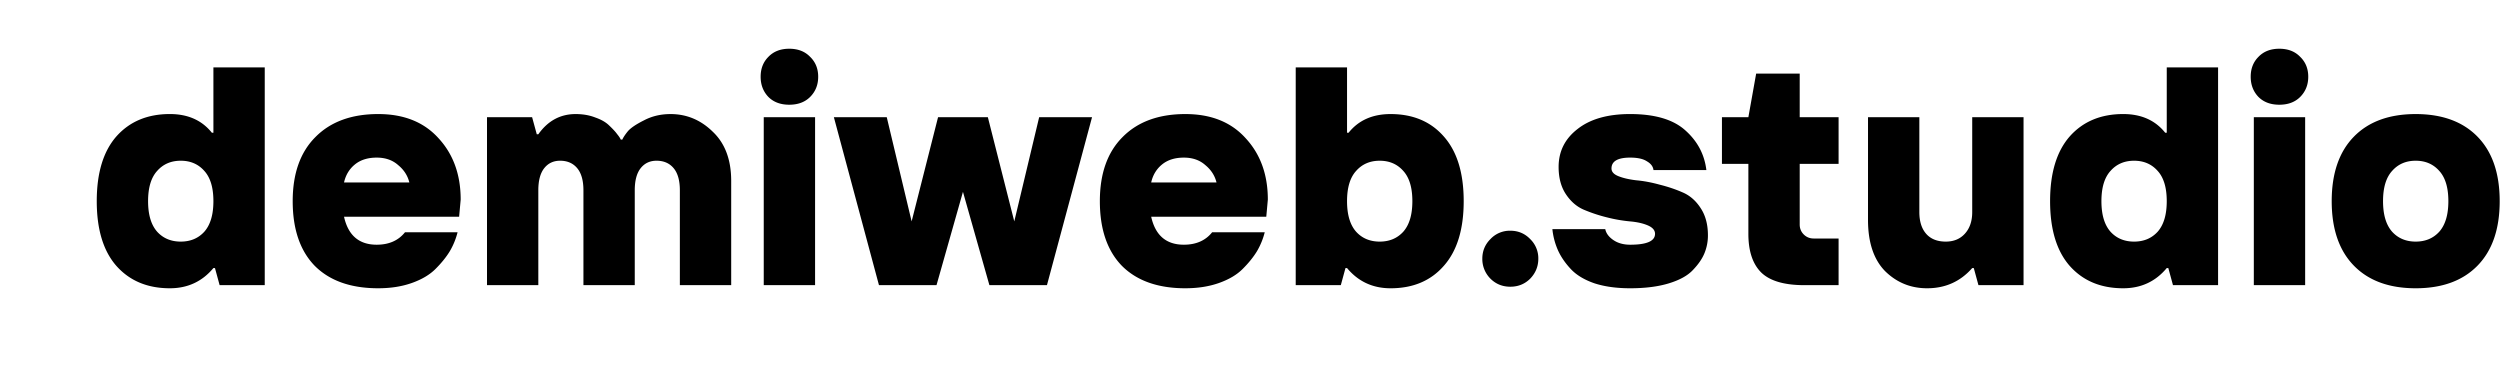 <svg width="251" height="37" fill="none" xmlns="http://www.w3.org/2000/svg"><path d="M15.773 23.258c.604.666 1.395.999 2.374.999.978 0 1.77-.333 2.373-1 .604-.687.906-1.707.906-3.06 0-1.354-.302-2.363-.906-3.03-.603-.687-1.395-1.03-2.373-1.03-.979 0-1.77.343-2.374 1.03-.604.667-.906 1.676-.906 3.03 0 1.353.302 2.373.906 3.06zm1.28 5.684c-2.248 0-4.039-.75-5.371-2.249-1.312-1.499-1.968-3.665-1.968-6.496 0-2.832.656-4.997 1.968-6.496 1.332-1.5 3.123-2.25 5.372-2.25 1.811 0 3.217.625 4.216 1.875h.156V6.767h5.154V28.63h-4.53l-.468-1.718h-.156c-1.124 1.353-2.582 2.03-4.372 2.03zm20.923 0c-2.749 0-4.873-.75-6.372-2.249-1.478-1.52-2.217-3.685-2.217-6.496 0-2.77.76-4.914 2.28-6.434 1.52-1.54 3.623-2.311 6.309-2.311 2.581 0 4.601.812 6.059 2.436 1.478 1.603 2.217 3.654 2.217 6.153l-.156 1.717H34.54c.416 1.874 1.51 2.811 3.28 2.811 1.228 0 2.175-.416 2.841-1.249h5.279a7.21 7.21 0 01-.781 1.905c-.354.583-.833 1.177-1.437 1.78-.583.583-1.374 1.052-2.373 1.406-1 .354-2.124.53-3.373.53zm-3.436-10.62h6.559c-.167-.686-.542-1.27-1.125-1.748-.562-.5-1.28-.75-2.155-.75-.895 0-1.624.23-2.186.687-.562.459-.926 1.062-1.093 1.812zM48.895 28.63V11.764h4.528l.469 1.718h.156c.958-1.353 2.207-2.03 3.748-2.03.729 0 1.384.114 1.967.343.604.209 1.073.48 1.406.812.354.334.614.615.78.844.188.229.313.416.375.562h.157c.104-.23.291-.51.562-.843.291-.334.833-.698 1.624-1.094.791-.416 1.676-.624 2.655-.624 1.624 0 3.04.593 4.247 1.78 1.229 1.166 1.843 2.81 1.843 4.935v10.462h-5.154v-9.525c0-.979-.208-1.718-.624-2.218-.416-.5-.99-.75-1.718-.75-.666 0-1.197.25-1.593.75-.395.5-.593 1.24-.593 2.218v9.526h-5.153v-9.526c0-.979-.209-1.718-.625-2.218-.416-.5-.99-.75-1.718-.75-.666 0-1.197.25-1.593.75-.395.5-.593 1.24-.593 2.218v9.526h-5.153zm27.785 0V11.764h5.154V28.63H76.68zm4.654-18.896c-.52.52-1.218.78-2.093.78-.874 0-1.572-.26-2.092-.78-.52-.541-.781-1.218-.781-2.03 0-.812.26-1.478.78-1.999.521-.541 1.219-.812 2.093-.812.875 0 1.572.27 2.093.812.541.52.812 1.187.812 1.999s-.27 1.489-.812 2.03zm6.914 18.896L83.72 11.764h5.31l2.498 10.463 2.654-10.463h4.998l2.654 10.463 2.499-10.463h5.309l-4.528 16.866h-5.778l-2.655-9.37-2.655 9.37h-5.778zm30.766.312c-2.748 0-4.872-.75-6.371-2.249-1.478-1.52-2.217-3.685-2.217-6.496 0-2.77.76-4.914 2.28-6.434 1.52-1.54 3.622-2.311 6.308-2.311 2.582 0 4.602.812 6.059 2.436 1.479 1.603 2.218 3.654 2.218 6.153l-.156 1.717h-11.556c.416 1.874 1.509 2.811 3.279 2.811 1.229 0 2.176-.416 2.842-1.249h5.279a7.22 7.22 0 01-.781 1.905c-.354.583-.833 1.177-1.437 1.78-.583.583-1.374 1.052-2.373 1.406-1 .354-2.124.53-3.374.53zm-3.435-10.62h6.559c-.167-.686-.542-1.27-1.125-1.748-.562-.5-1.28-.75-2.155-.75-.895 0-1.624.23-2.186.687-.562.459-.927 1.062-1.093 1.812zm20.57 4.936c.604.666 1.395.999 2.373.999.979 0 1.77-.333 2.374-1 .604-.687.906-1.707.906-3.06 0-1.354-.302-2.363-.906-3.03-.604-.687-1.395-1.03-2.374-1.03-.978 0-1.769.343-2.373 1.03-.604.667-.906 1.676-.906 3.03 0 1.353.302 2.373.906 3.06zm3.466 5.684c-1.79 0-3.248-.677-4.372-2.03h-.156l-.469 1.718h-4.528V6.767h5.153v6.559h.156c1-1.25 2.405-1.874 4.216-1.874 2.249 0 4.029.75 5.341 2.248 1.333 1.5 1.999 3.665 1.999 6.497s-.666 4.997-1.999 6.496c-1.312 1.5-3.092 2.249-5.341 2.249zm14.02-.968c-.541.541-1.208.812-1.999.812-.791 0-1.457-.271-1.999-.812a2.785 2.785 0 01-.812-2c0-.77.271-1.425.812-1.967a2.668 2.668 0 011.999-.843c.791 0 1.458.281 1.999.843a2.68 2.68 0 01.812 1.968c0 .77-.271 1.436-.812 1.999zm10.033.968c-1.374 0-2.572-.167-3.592-.5-1.02-.354-1.811-.833-2.373-1.437-.563-.603-.989-1.228-1.281-1.873a6.944 6.944 0 01-.562-2.124h5.309c.084.416.354.78.812 1.093.458.312 1.021.468 1.687.468 1.666 0 2.498-.364 2.498-1.093 0-.354-.239-.635-.718-.843-.479-.208-1.083-.344-1.811-.406a15.059 15.059 0 01-2.312-.406 15.487 15.487 0 01-2.342-.78c-.708-.313-1.301-.834-1.78-1.563-.479-.728-.718-1.634-.718-2.717 0-1.561.635-2.831 1.905-3.81 1.27-1 3.029-1.5 5.278-1.5 2.498 0 4.352.553 5.559 1.656 1.208 1.083 1.905 2.405 2.093 3.967h-5.31c-.041-.354-.26-.646-.656-.875-.374-.25-.937-.375-1.686-.375-1.249 0-1.874.365-1.874 1.093 0 .334.239.594.718.781.479.188 1.073.323 1.781.406.728.063 1.509.209 2.342.438.833.208 1.603.468 2.311.78.729.313 1.333.844 1.812 1.593.478.729.718 1.635.718 2.717a4.67 4.67 0 01-.344 1.78c-.229.563-.614 1.125-1.155 1.687-.521.562-1.322 1.01-2.405 1.343-1.083.333-2.384.5-3.904.5zm17.491-.312c-1.999 0-3.435-.417-4.31-1.25-.874-.854-1.312-2.155-1.312-3.904V16.45h-2.654v-4.685h2.654l.781-4.372h4.373v4.372h3.904v4.685h-3.904v6.09c0 .396.135.729.406 1 .27.27.603.406.999.406h2.499v4.684h-3.436zm12.323.312c-1.644 0-3.05-.573-4.216-1.718-1.145-1.166-1.718-2.884-1.718-5.153V11.764h5.154v9.526c0 .937.229 1.666.687 2.186.458.52 1.114.781 1.967.781.792 0 1.427-.26 1.905-.78.5-.542.75-1.27.75-2.187v-9.526h5.153V28.63h-4.528l-.469-1.718h-.156c-1.187 1.353-2.696 2.03-4.529 2.03zm18.407-5.684c.604.666 1.395.999 2.374.999.978 0 1.77-.333 2.373-1 .604-.687.906-1.707.906-3.06 0-1.354-.302-2.363-.906-3.03-.603-.687-1.395-1.03-2.373-1.03-.979 0-1.77.343-2.374 1.03-.604.667-.906 1.676-.906 3.03 0 1.353.302 2.373.906 3.06zm1.281 5.684c-2.249 0-4.04-.75-5.372-2.249-1.312-1.499-1.968-3.665-1.968-6.496 0-2.832.656-4.997 1.968-6.496 1.332-1.5 3.123-2.25 5.372-2.25 1.811 0 3.217.625 4.216 1.875h.156V6.767h5.153V28.63h-4.528l-.469-1.718h-.156c-1.124 1.353-2.582 2.03-4.372 2.03zm13.114-.312V11.764h5.153V28.63h-5.153zm4.653-18.896c-.52.52-1.218.78-2.092.78-.875 0-1.572-.26-2.093-.78-.521-.541-.781-1.218-.781-2.03 0-.812.26-1.478.781-1.999.521-.541 1.218-.812 2.093-.812.874 0 1.572.27 2.092.812.541.52.812 1.187.812 1.999s-.271 1.489-.812 2.03zm17.815 16.928c-1.479 1.52-3.55 2.28-6.216 2.28-2.665 0-4.736-.76-6.215-2.28-1.478-1.52-2.217-3.675-2.217-6.465s.739-4.945 2.217-6.465c1.479-1.52 3.55-2.28 6.215-2.28 2.666 0 4.737.76 6.216 2.28 1.478 1.52 2.217 3.675 2.217 6.465s-.739 4.945-2.217 6.465zm-8.589-3.404c.604.666 1.395.999 2.373.999.979 0 1.77-.333 2.374-1 .604-.687.906-1.707.906-3.06 0-1.354-.302-2.363-.906-3.03-.604-.687-1.395-1.03-2.374-1.03-.978 0-1.769.343-2.373 1.03-.604.667-.906 1.676-.906 3.03 0 1.353.302 2.373.906 3.06z" fill="#000"/></svg>